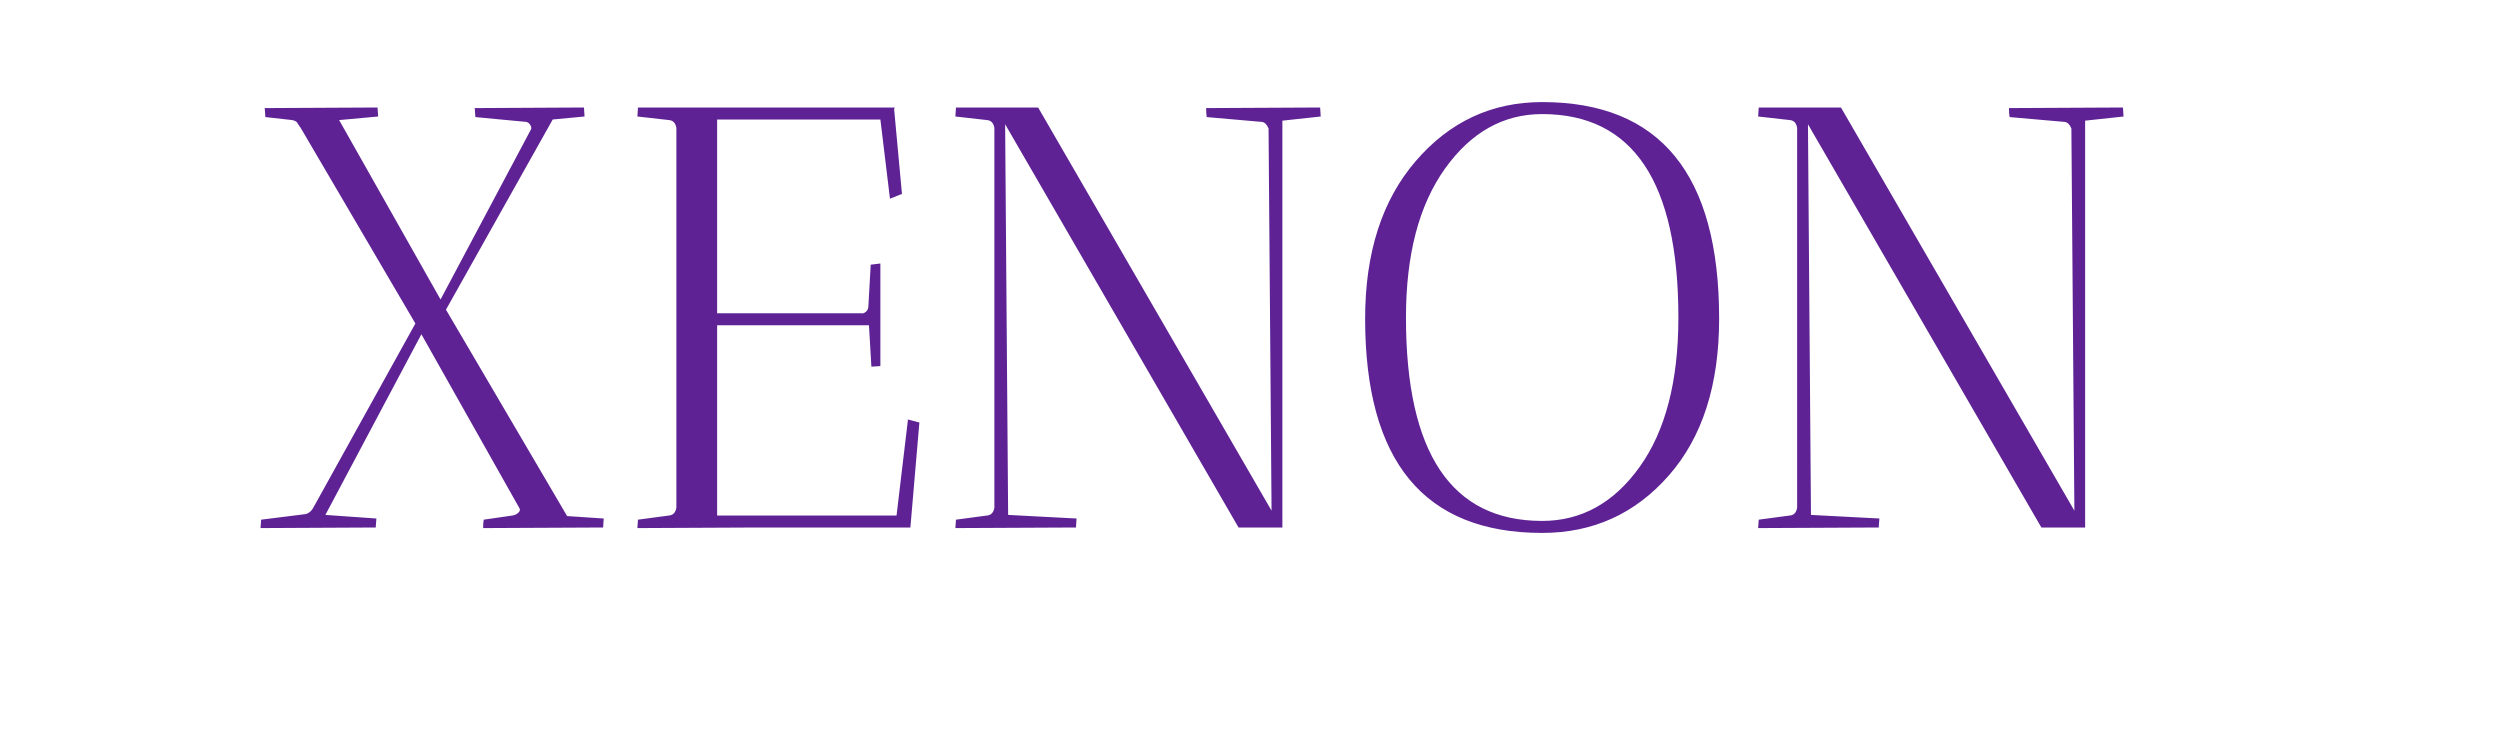 <svg xmlns="http://www.w3.org/2000/svg" xmlns:xlink="http://www.w3.org/1999/xlink" version="1.1" width="300" height="90" viewBox="0 0 300 90" xml:space="preserve">
<desc>Created with Fabric.js 3.5.0</desc>
<defs>
</defs>
<rect x="0" y="0" width="100%" height="100%" fill="#ffffff"/>
<g transform="matrix(1 0 0 1 143.946 40.68)" style="" id="58435">
		
<path xml:space="preserve" font-family="Antic Didone" font-size="72" font-weight="normal" style="stroke: none; stroke-width: 0; stroke-dasharray: none; stroke-linecap: butt; stroke-dashoffset: 0; stroke-linejoin: miter; stroke-miterlimit: 4; is-custom-font: none; font-file-url: https://cdn.pixelied.com/user-assets/fonts/f9dcbca2-3c70-47b6-a73e-64672bf11c84.otf; fill: rgb(94,34,149); fill-rule: nonzero; opacity: 1; white-space: pre;" d="M-98.86 22.62L-112.68 22.69L-112.61 21.68L-107.42 21.03Q-106.70 20.96-106.27 20.10L-106.27 20.10L-94.10-1.86L-107.86-25.33L-108.22-25.84Q-108.29-26.13-108.86-26.27L-108.86-26.27L-112.10-26.63L-112.18-27.71L-98.64-27.78Q-98.64-27.71-98.57-26.70L-98.57-26.70L-103.25-26.27L-91.08-4.74L-80.21-25.19Q-80.14-25.41-80.32-25.69Q-80.50-25.98-80.78-26.05L-80.78-26.05L-86.90-26.63L-86.98-27.71L-73.87-27.78Q-73.87-27.71-73.80-26.70L-73.80-26.70L-77.62-26.34L-90.43-3.52L-75.89 21.25L-71.50 21.54Q-71.50 21.61-71.57 22.62L-71.57 22.62L-85.97 22.69Q-85.97 22.04-85.90 21.68L-85.90 21.68L-82.44 21.18Q-82.01 21.11-81.72 20.82Q-81.43 20.53-81.65 20.24L-81.65 20.24L-93.38-0.57L-104.90 21.11L-98.78 21.54Q-98.78 21.61-98.86 22.62L-98.86 22.62ZM-63.65-26.27L-67.46-26.70L-67.39-27.78L-36.58-27.78L-36.65-27.57L-35.71-17.41L-37.15-16.84L-38.30-26.34L-57.89-26.34L-57.89-3.09L-40.68-3.09Q-40.32-3.01-40.03-3.27Q-39.74-3.52-39.74-3.95L-39.74-3.95L-39.46-8.92L-38.30-9.06L-38.30 3.25Q-38.38 3.25-39.38 3.32L-39.38 3.32L-39.67-1.65L-57.89-1.65L-57.89 21.18L-36.36 21.18L-34.99 9.66L-33.62 10.02L-34.70 22.62L-52.99 22.62L-67.46 22.69L-67.39 21.68L-63.65 21.18Q-62.93 21.11-62.78 20.24L-62.78 20.24L-62.78-25.33Q-62.93-26.20-63.65-26.27L-63.65-26.27ZM-25.49-26.27L-29.30-26.70L-29.23-27.78L-19.37-27.78L8.64 20.60L8.28-25.26Q7.99-25.98 7.49-26.05L7.49-26.05L0.86-26.63Q0.79-27.06 0.79-27.71L0.79-27.71L14.47-27.78Q14.47-27.71 14.54-26.70L14.54-26.70L9.94-26.20L9.94 22.62L4.68 22.62L-23.33-25.77L-22.97 21.11L-14.76 21.54Q-14.76 21.61-14.83 22.62L-14.83 22.62L-29.30 22.69L-29.23 21.68L-25.49 21.18Q-24.77 21.11-24.62 20.24L-24.62 20.24L-24.62-25.33Q-24.77-26.20-25.49-26.27L-25.49-26.27ZM19.87-2.44L19.87-2.44Q19.87-14.32 25.96-21.37Q32.04-28.43 41.11-28.43L41.11-28.43Q62.35-28.43 62.35-2.44L62.35-2.44Q62.35 9.51 56.30 16.39Q50.26 23.27 41.11 23.27L41.11 23.27Q19.87 23.27 19.87-2.44ZM24.77-2.58L24.77-2.58Q24.77 21.83 41.11 21.83L41.11 21.83Q48.17 21.83 52.81 15.35Q57.46 8.87 57.46-2.58L57.46-2.58Q57.46-26.99 41.11-26.99L41.11-26.99Q34.13-26.99 29.45-20.44Q24.77-13.89 24.77-2.58ZM70.85-26.27L67.03-26.70L67.10-27.78L76.97-27.78L104.98 20.60L104.62-25.26Q104.33-25.98 103.82-26.05L103.82-26.05L97.20-26.63Q97.13-27.06 97.13-27.71L97.13-27.71L110.81-27.78Q110.81-27.71 110.88-26.70L110.88-26.70L106.27-26.20L106.27 22.62L101.02 22.62L73.01-25.77L73.37 21.11L81.58 21.54Q81.58 21.61 81.50 22.62L81.50 22.62L67.03 22.69L67.10 21.68L70.85 21.18Q71.57 21.11 71.71 20.24L71.71 20.24L71.71-25.33Q71.57-26.20 70.85-26.27L70.85-26.27Z"/></g>
</svg>